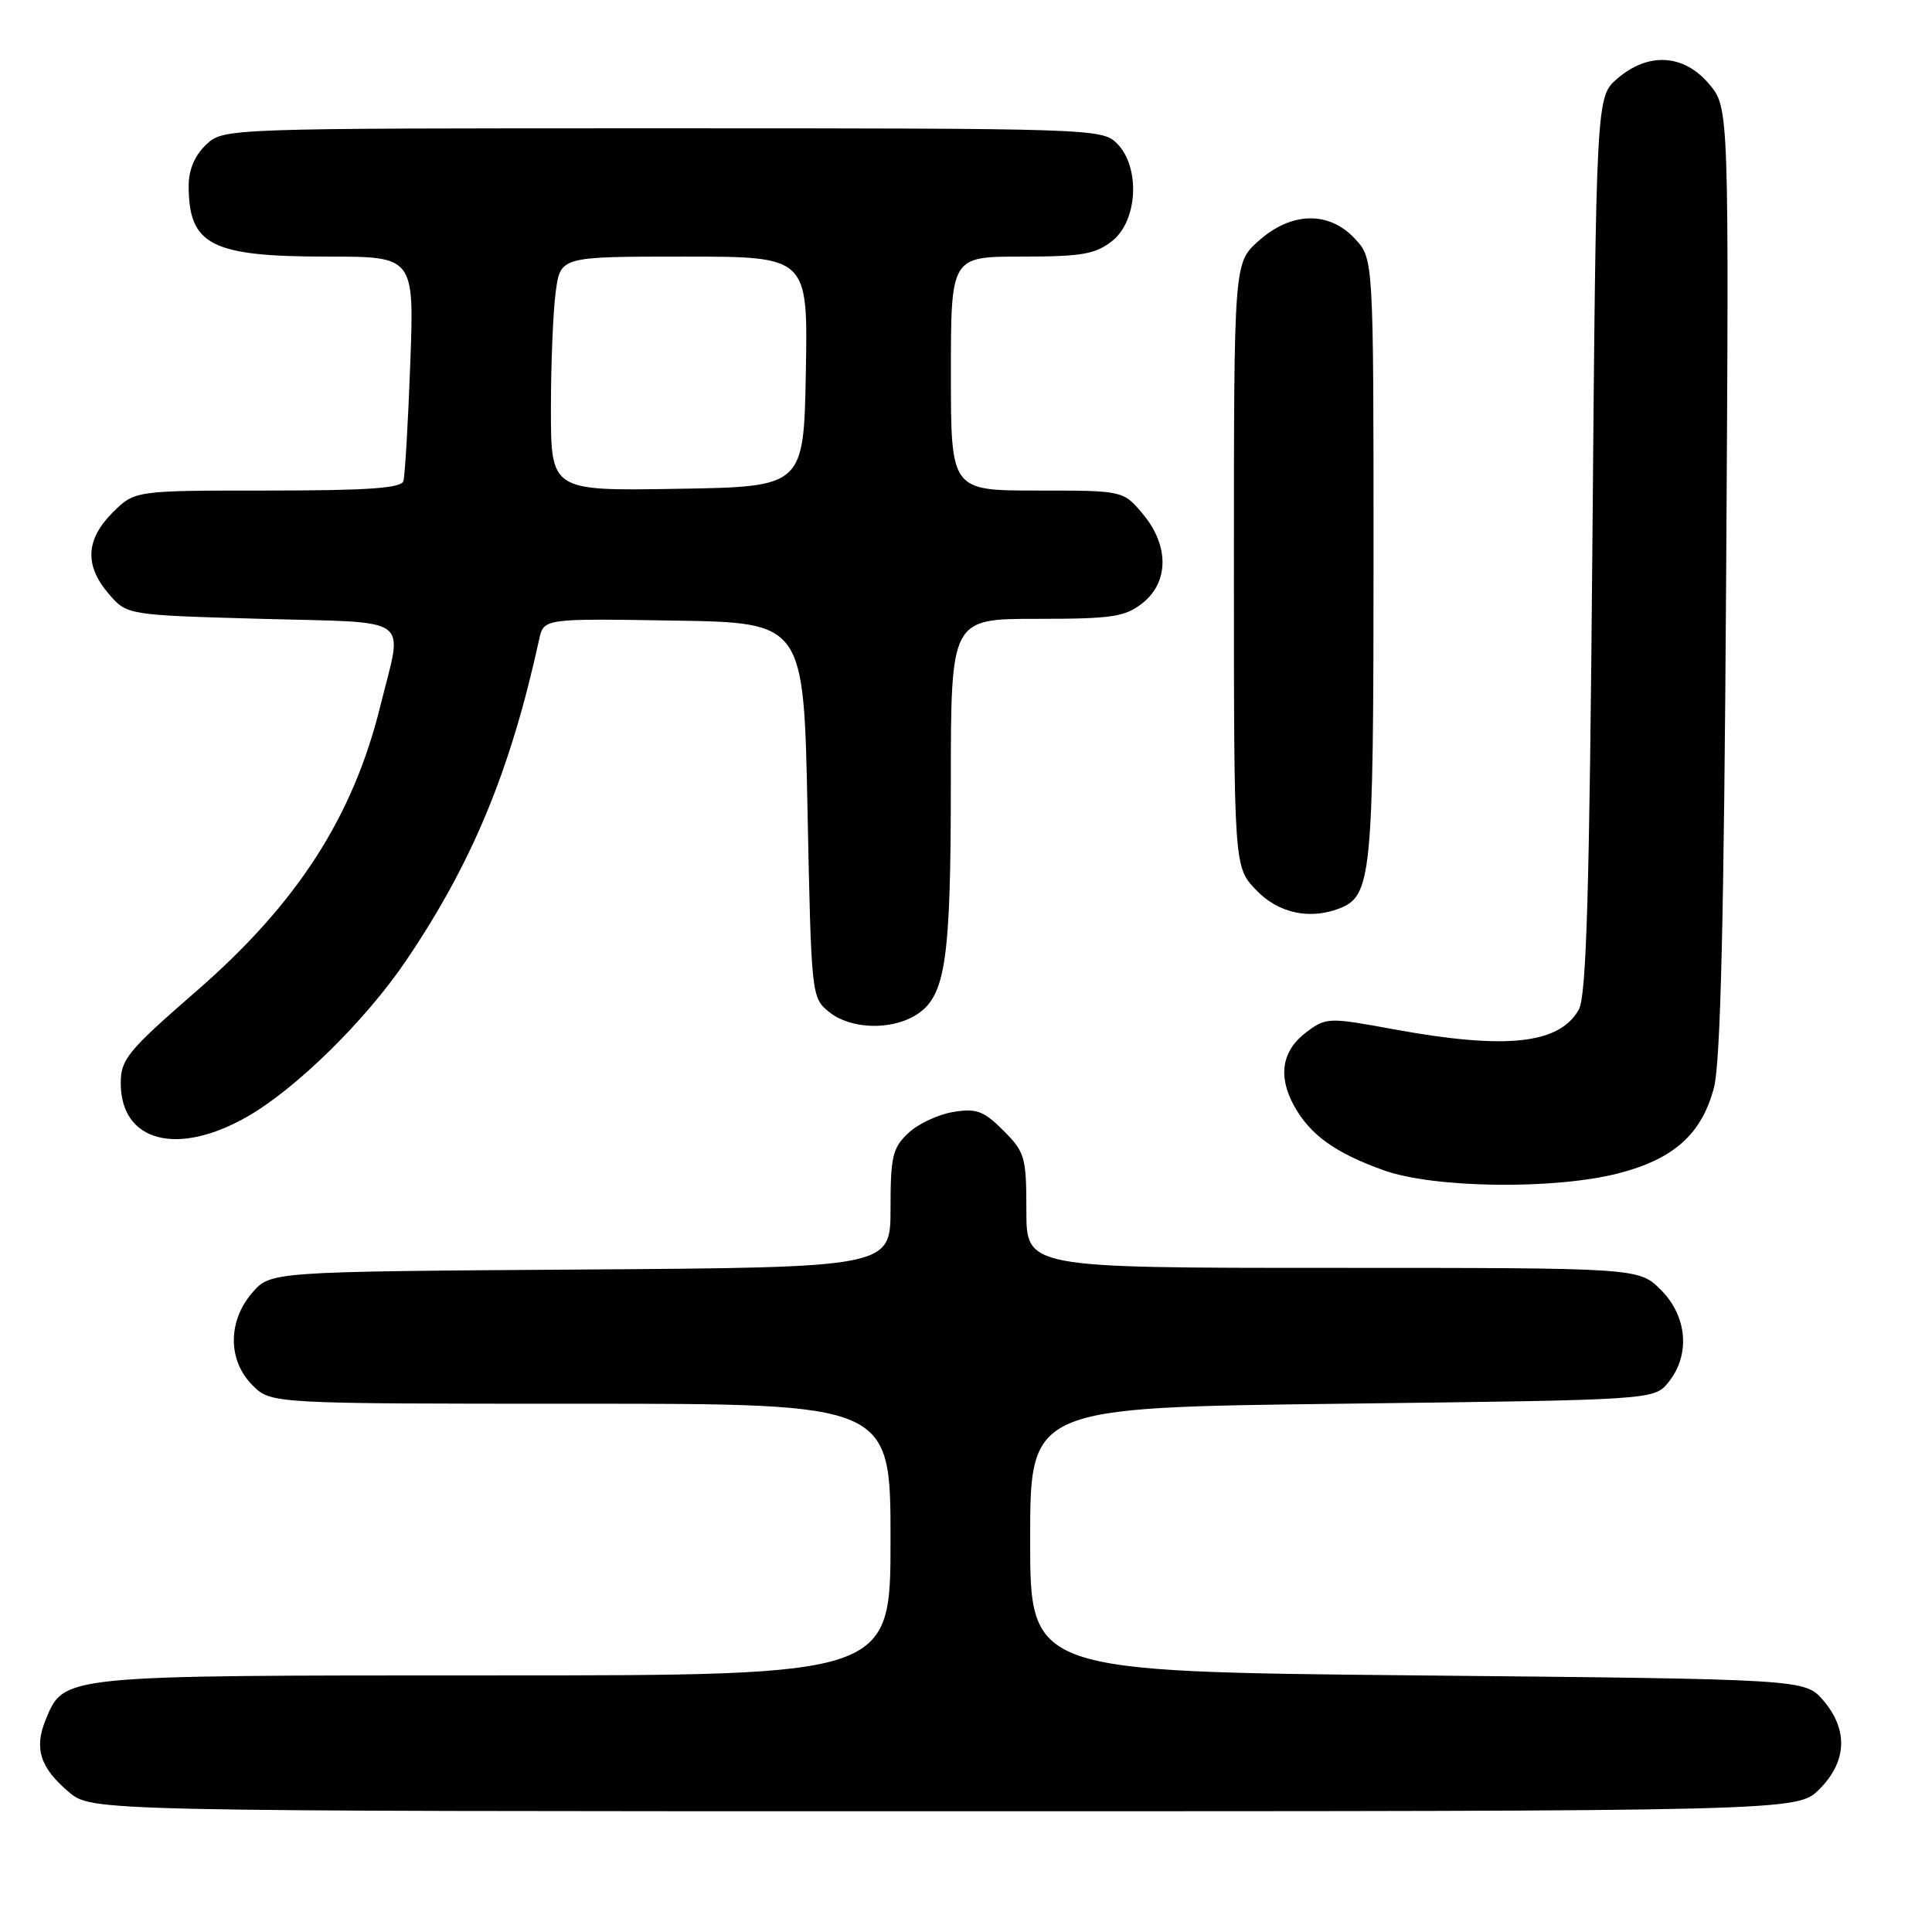 <?xml version="1.0" encoding="UTF-8" standalone="no"?>
<!DOCTYPE svg PUBLIC "-//W3C//DTD SVG 1.1//EN" "http://www.w3.org/Graphics/SVG/1.1/DTD/svg11.dtd" >
<svg xmlns="http://www.w3.org/2000/svg" xmlns:xlink="http://www.w3.org/1999/xlink" version="1.1" viewBox="0 0 256 256">
 <g >
 <path fill="currentColor"
d=" M 241.08 237.08 C 244.74 233.41 244.92 229.19 241.59 225.31 C 239.17 222.50 239.17 222.50 187.84 222.00 C 136.50 221.50 136.50 221.50 136.50 204.00 C 136.50 186.50 136.50 186.50 177.84 186.00 C 219.18 185.50 219.18 185.50 221.09 183.14 C 224.00 179.54 223.58 174.42 220.08 170.92 C 217.15 168.00 217.15 168.00 176.58 168.00 C 136.00 168.00 136.00 168.00 136.00 160.42 C 136.00 153.31 135.81 152.66 132.95 149.80 C 130.34 147.19 129.39 146.84 126.31 147.34 C 124.33 147.66 121.65 148.92 120.36 150.13 C 118.27 152.09 118.00 153.25 118.00 160.14 C 118.00 167.94 118.00 167.94 76.91 168.22 C 35.83 168.50 35.83 168.50 33.41 171.31 C 30.16 175.09 30.18 180.27 33.45 183.55 C 35.91 186.00 35.91 186.00 76.95 186.00 C 118.00 186.00 118.00 186.00 118.00 204.00 C 118.00 222.00 118.00 222.00 65.45 222.00 C 7.88 222.00 8.51 221.94 6.05 227.88 C 4.49 231.65 5.32 234.25 9.13 237.46 C 12.15 240.00 12.15 240.00 125.15 240.00 C 238.15 240.00 238.15 240.00 241.08 237.08 Z  M 214.54 155.45 C 221.83 153.55 225.50 150.24 227.11 144.11 C 227.98 140.81 228.44 121.68 228.72 76.89 C 229.11 14.28 229.11 14.28 226.47 11.14 C 223.11 7.16 218.42 6.88 214.31 10.41 C 211.50 12.83 211.50 12.83 211.00 72.16 C 210.61 118.53 210.21 132.00 209.19 133.80 C 206.58 138.37 199.52 139.11 184.65 136.38 C 176.07 134.80 175.72 134.81 173.15 136.73 C 169.87 139.17 169.29 142.54 171.45 146.49 C 173.58 150.36 176.87 152.74 183.32 155.06 C 189.98 157.46 206.06 157.66 214.54 155.45 Z  M 32.80 147.94 C 39.25 144.24 48.38 135.27 53.75 127.37 C 62.55 114.40 67.63 102.16 71.44 84.73 C 72.05 81.95 72.05 81.95 89.27 82.23 C 106.50 82.50 106.50 82.50 107.00 107.34 C 107.50 131.96 107.52 132.20 109.86 134.09 C 112.74 136.42 118.21 136.56 121.52 134.40 C 125.30 131.92 125.99 127.20 125.99 103.75 C 126.00 82.00 126.00 82.00 137.37 82.00 C 147.35 82.00 149.05 81.75 151.37 79.93 C 154.91 77.14 154.93 72.26 151.41 68.08 C 148.82 65.00 148.82 65.00 137.41 65.00 C 126.00 65.00 126.00 65.00 126.00 49.50 C 126.00 34.00 126.00 34.00 135.37 34.00 C 143.33 34.00 145.13 33.69 147.37 31.93 C 150.77 29.25 151.12 22.12 148.00 19.00 C 146.05 17.05 144.67 17.00 87.81 17.00 C 29.63 17.00 29.63 17.00 27.31 19.17 C 25.82 20.58 25.00 22.49 25.00 24.59 C 25.00 32.49 27.96 34.00 43.40 34.00 C 54.89 34.00 54.89 34.00 54.36 48.25 C 54.07 56.09 53.66 63.06 53.45 63.75 C 53.16 64.69 48.67 65.00 35.45 65.00 C 17.85 65.00 17.85 65.00 14.92 67.92 C 11.35 71.50 11.18 74.94 14.41 78.69 C 16.82 81.50 16.82 81.50 34.66 82.00 C 55.03 82.57 53.39 81.38 50.41 93.50 C 46.78 108.25 39.38 119.72 26.03 131.32 C 16.92 139.25 16.00 140.36 16.00 143.52 C 16.00 151.30 23.50 153.28 32.80 147.94 Z  M 177.46 120.38 C 181.74 118.73 182.00 116.13 182.00 74.20 C 182.00 34.29 182.00 34.29 179.55 31.65 C 176.11 27.93 171.11 28.04 166.77 31.92 C 163.50 34.84 163.50 34.84 163.50 74.85 C 163.50 114.87 163.50 114.87 166.44 117.93 C 169.36 120.99 173.49 121.90 177.46 120.38 Z  M 73.00 54.16 C 73.00 48.18 73.29 41.19 73.64 38.64 C 74.27 34.00 74.27 34.00 90.66 34.00 C 107.05 34.00 107.05 34.00 106.78 49.25 C 106.50 64.50 106.50 64.50 89.75 64.77 C 73.00 65.05 73.00 65.05 73.00 54.16 Z "/>
</g>
</svg>